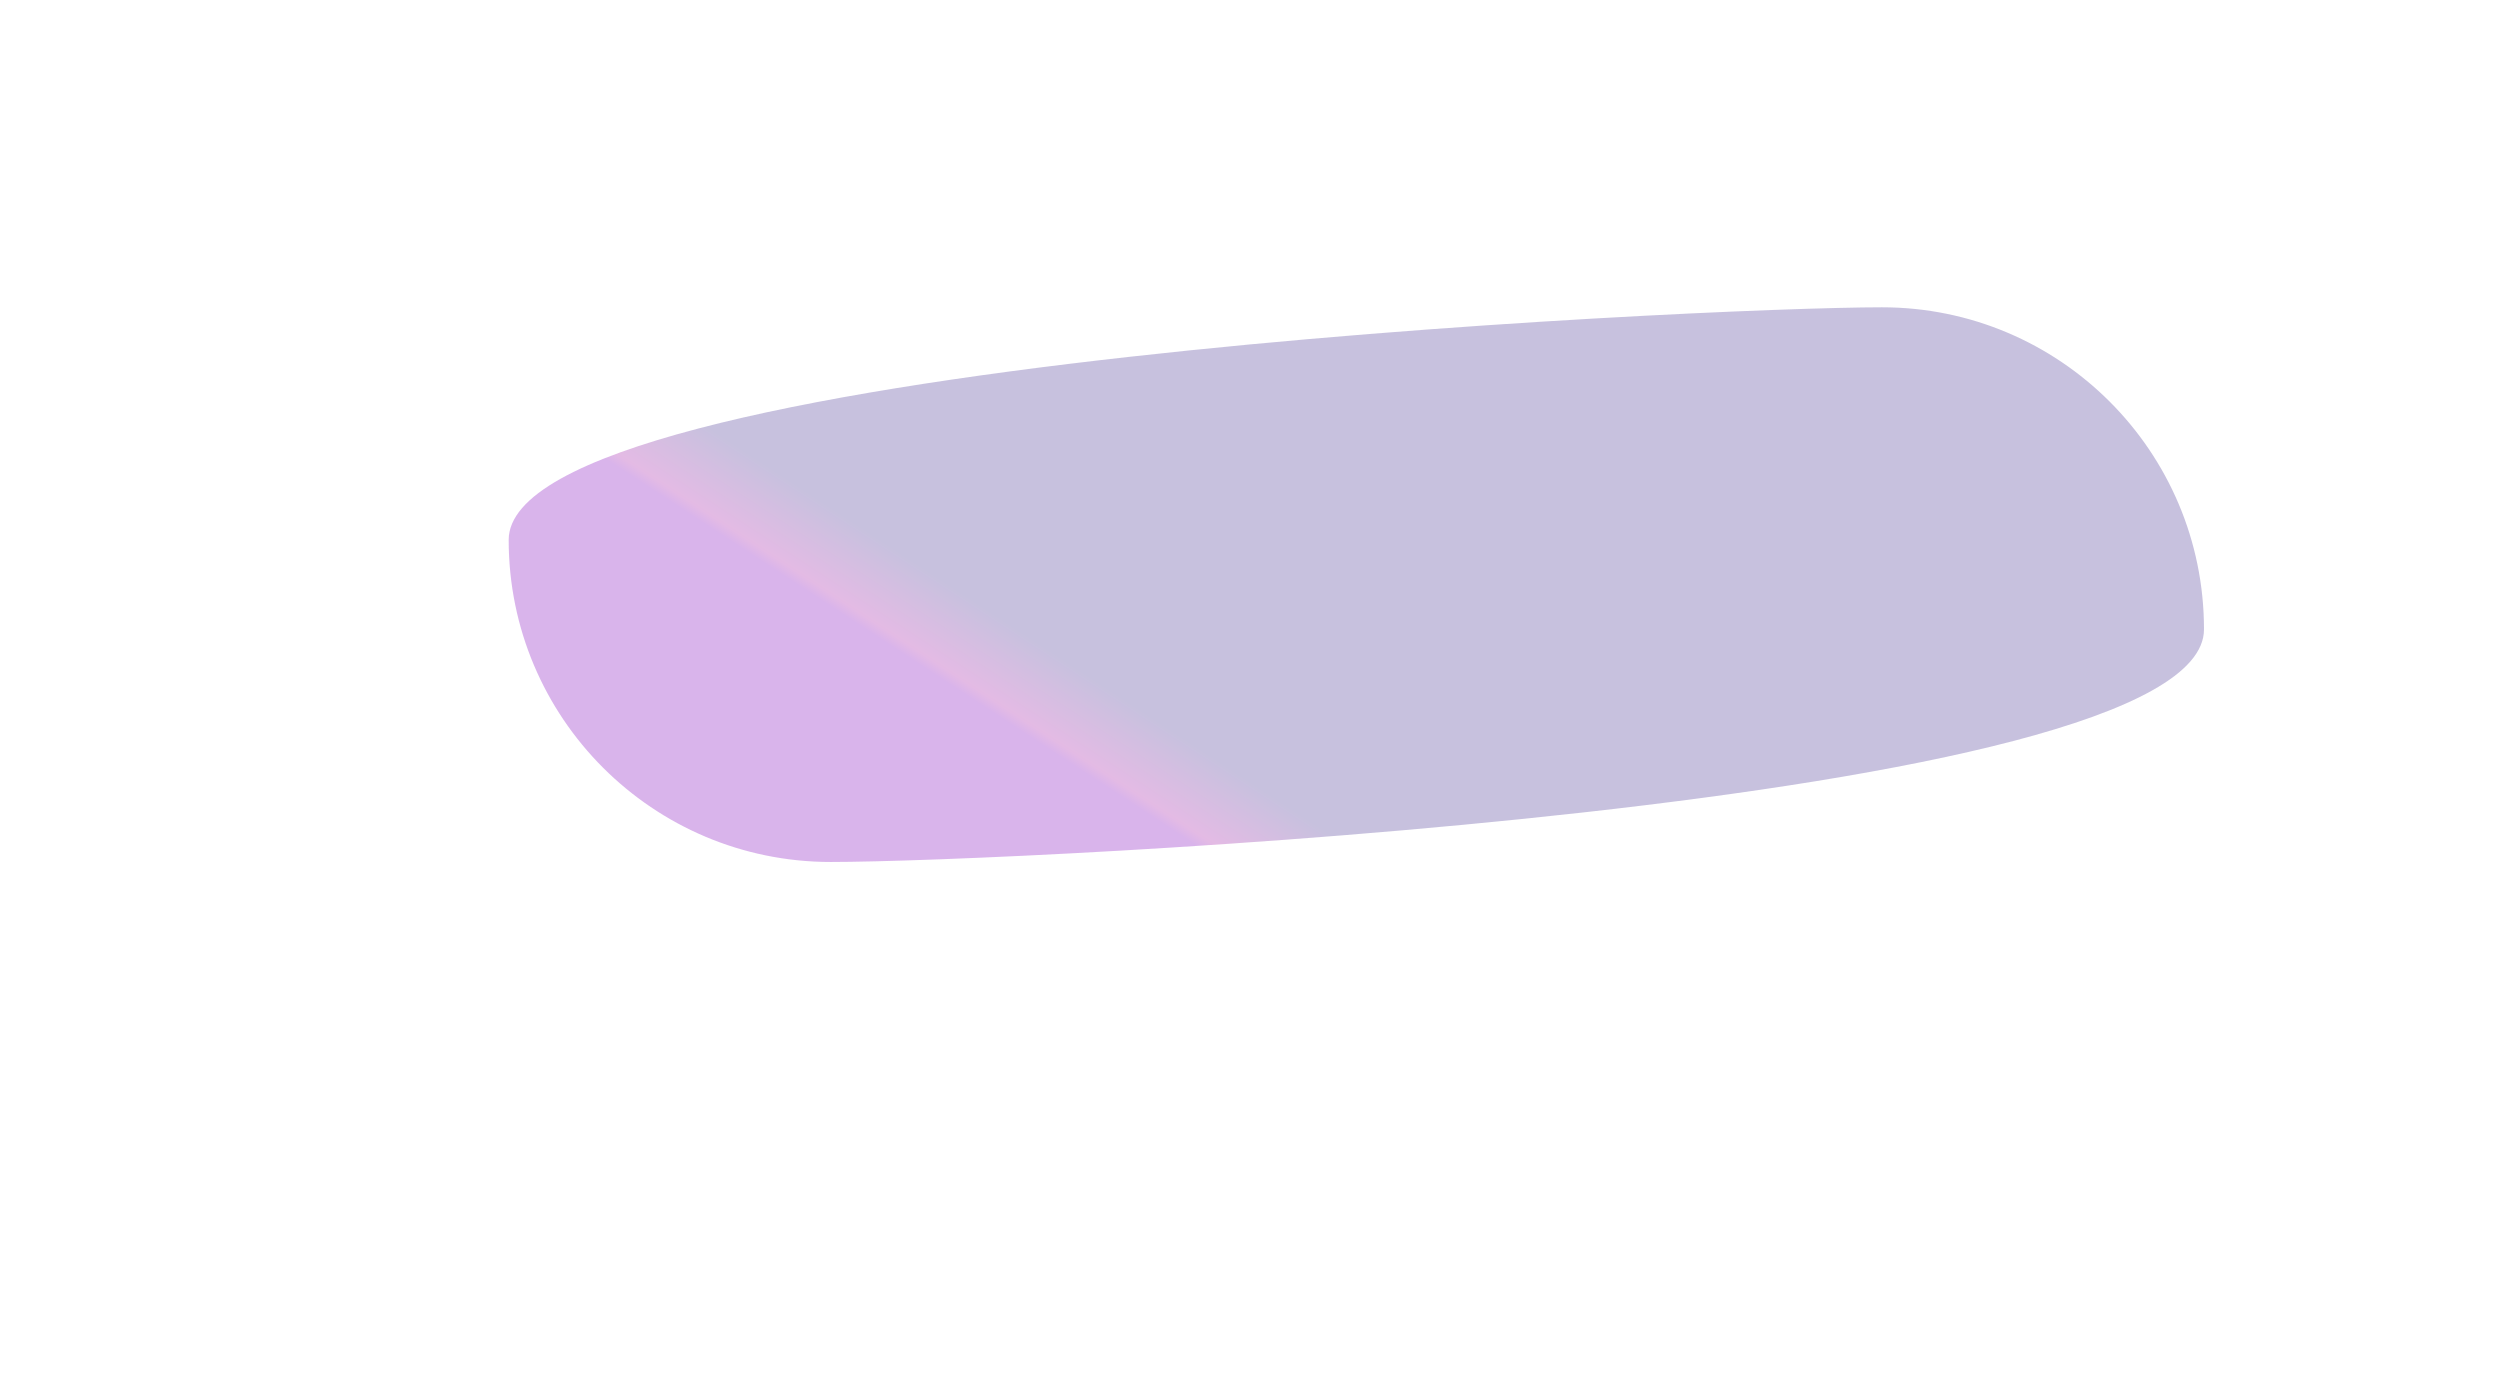 <svg width="1440" height="797" viewBox="0 0 1440 797" fill="none" xmlns="http://www.w3.org/2000/svg">
<g filter="url(#filter0_f_39_1061)">
<path d="M1269.5 362.5C1269.5 464.949 580.949 496.5 478.5 496.5C376.051 496.5 293 413.449 293 311C293 208.551 981.551 177 1084 177C1186.45 177 1269.5 260.051 1269.5 362.5Z" fill="url(#paint0_linear_39_1061)" fill-opacity="0.3"/>
</g>
<defs>
<filter id="filter0_f_39_1061" x="-7" y="-123" width="1576.5" height="919.5" filterUnits="userSpaceOnUse" color-interpolation-filters="sRGB">
<feFlood flood-opacity="0" result="BackgroundImageFix"/>
<feBlend mode="normal" in="SourceGraphic" in2="BackgroundImageFix" result="shape"/>
<feGaussianBlur stdDeviation="150" result="effect1_foregroundBlur_39_1061"/>
</filter>
<linearGradient id="paint0_linear_39_1061" x1="810.733" y1="508.999" x2="784.233" y2="549.499" gradientUnits="userSpaceOnUse">
<stop stop-color="#453293"/>
<stop offset="0.87" stop-color="#A51CA8"/>
<stop offset="1" stop-color="#8206BD"/>
</linearGradient>
</defs>
</svg>
